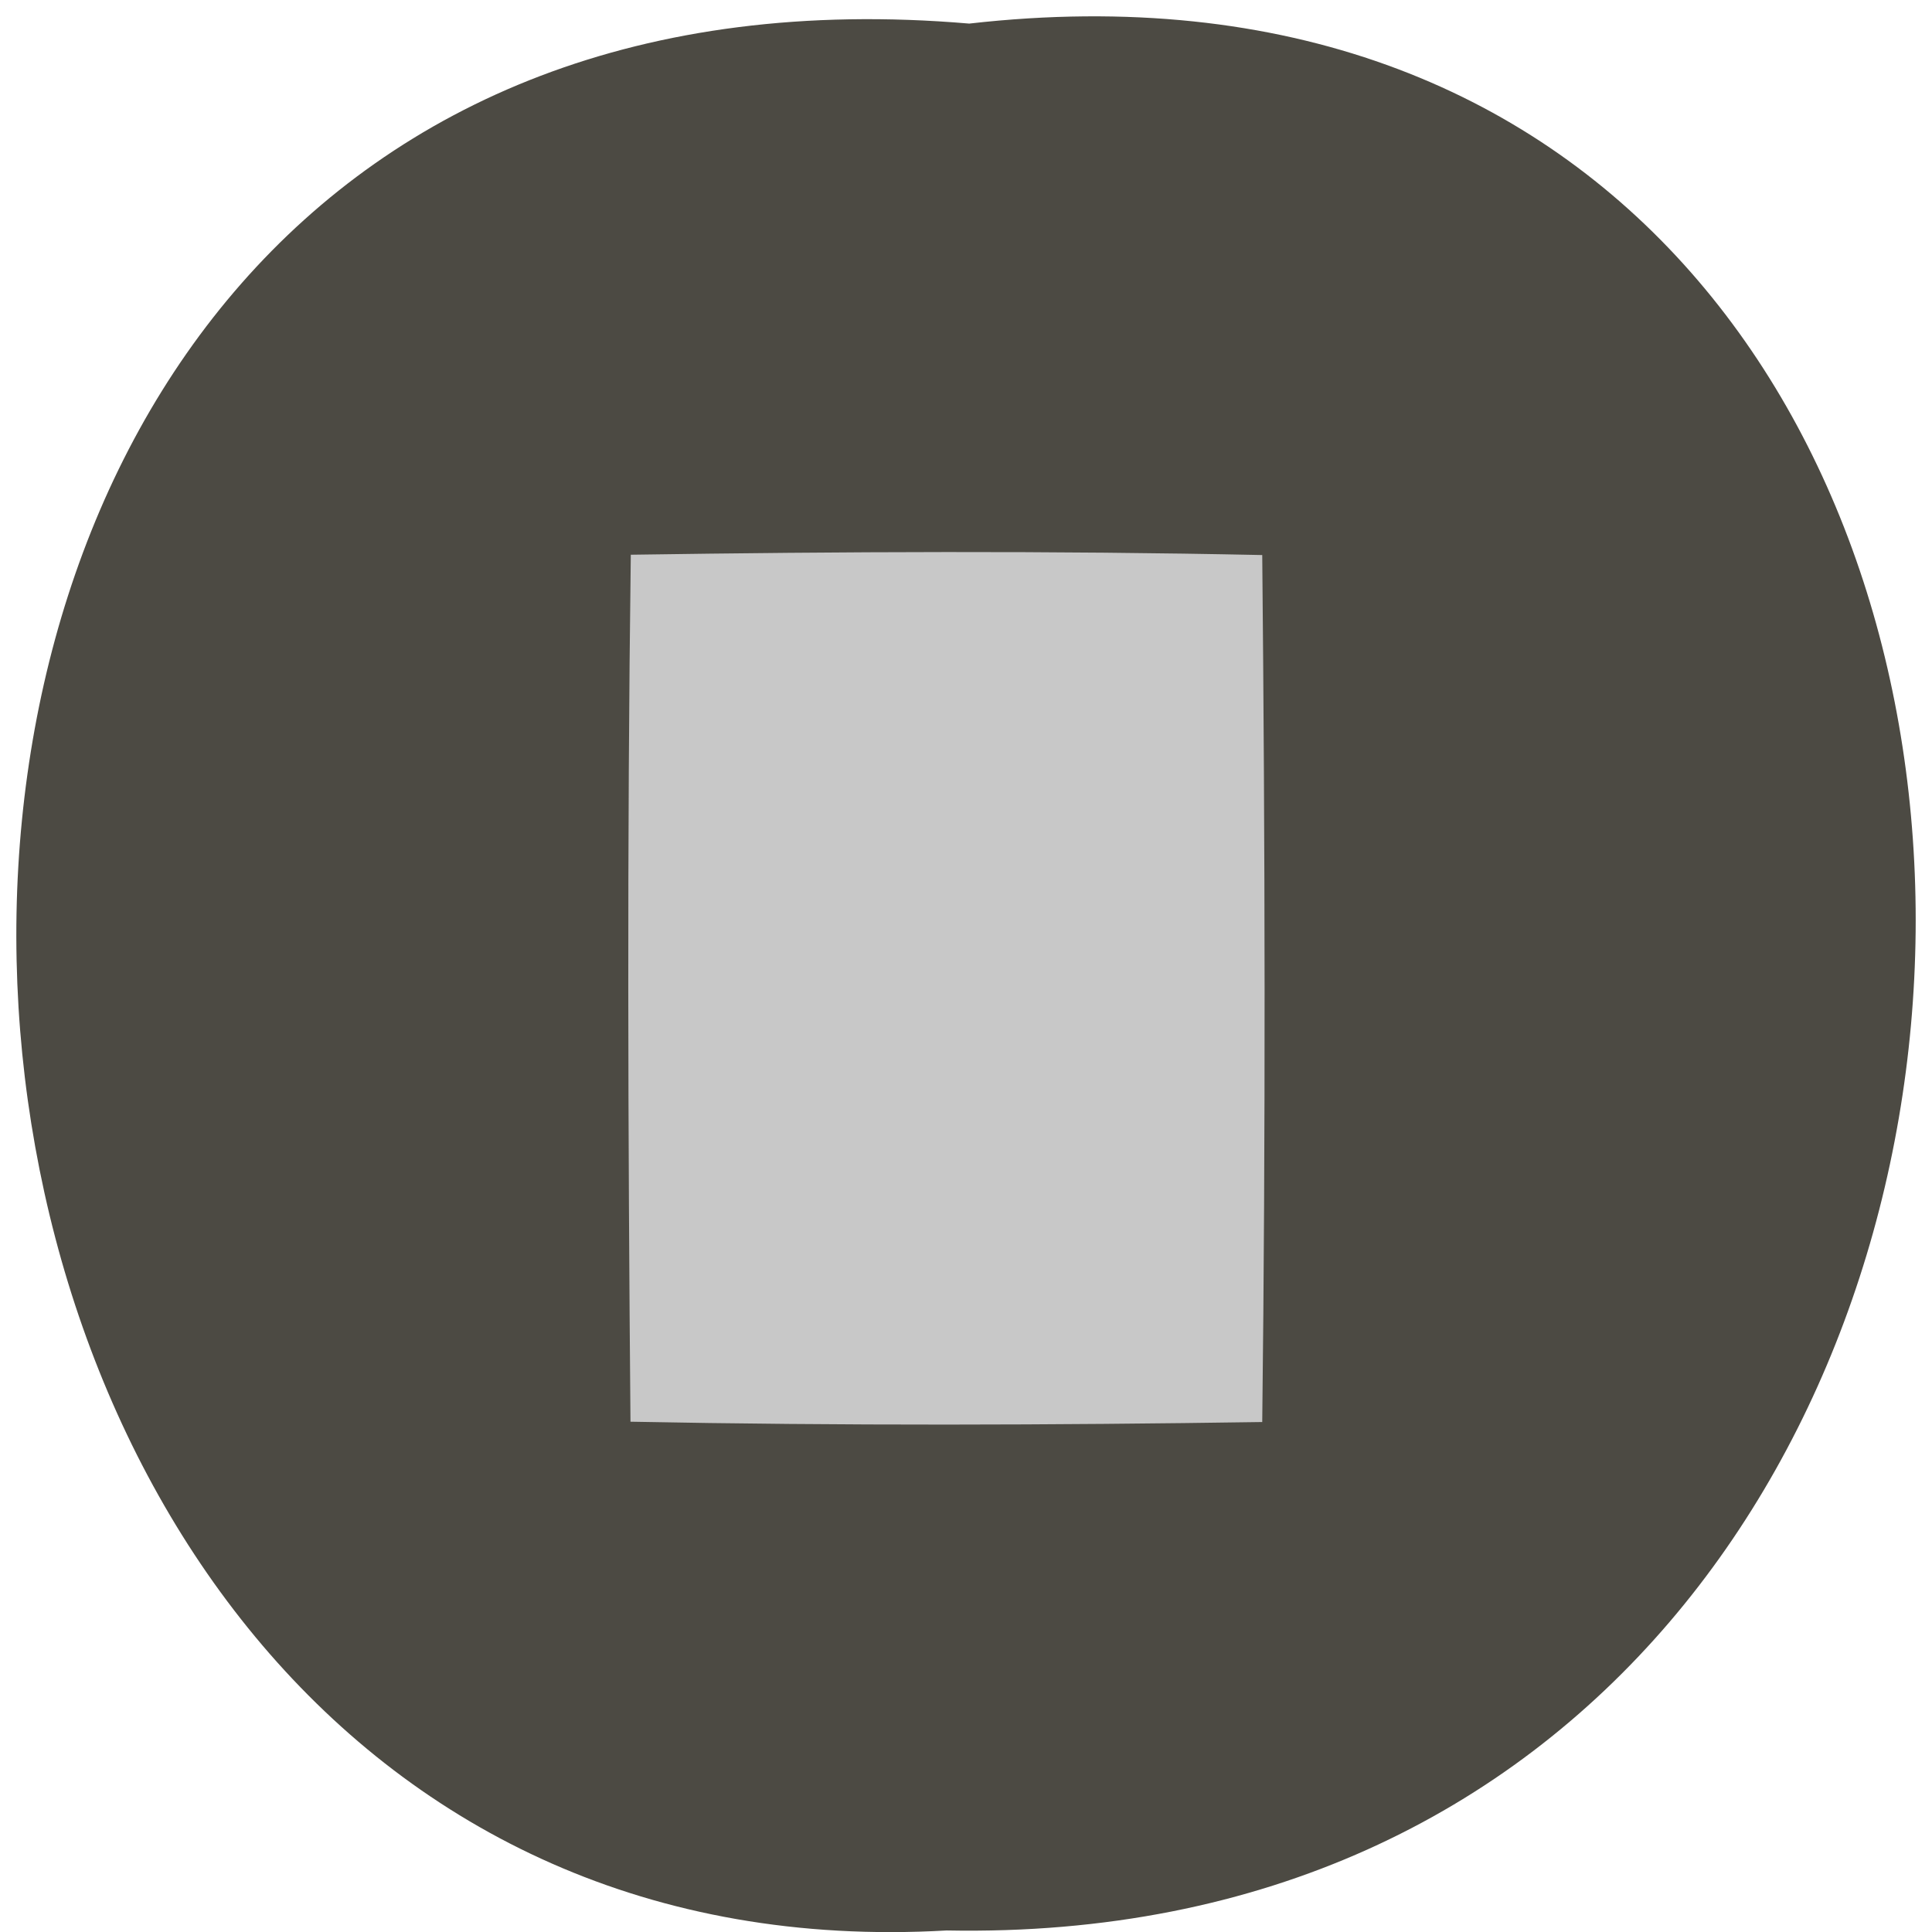<svg xmlns="http://www.w3.org/2000/svg" viewBox="0 0 24 24"><path d="m 12.04 0.293 c 15.832 -1.801 15.613 23.992 -0.281 23.688 c -14.781 0.848 -16.12 -25.09 0.281 -23.688" fill="#4c4a43"/><path d="m 7.836 6.891 c 2.613 -0.039 5.23 -0.051 7.844 0.004 c 0.035 3.59 0.043 7.18 0 10.77 c -2.617 0.039 -5.23 0.047 -7.848 -0.004 c -0.031 -3.586 -0.043 -7.18 0.004 -10.77" fill="#c8c8c8"/></svg>